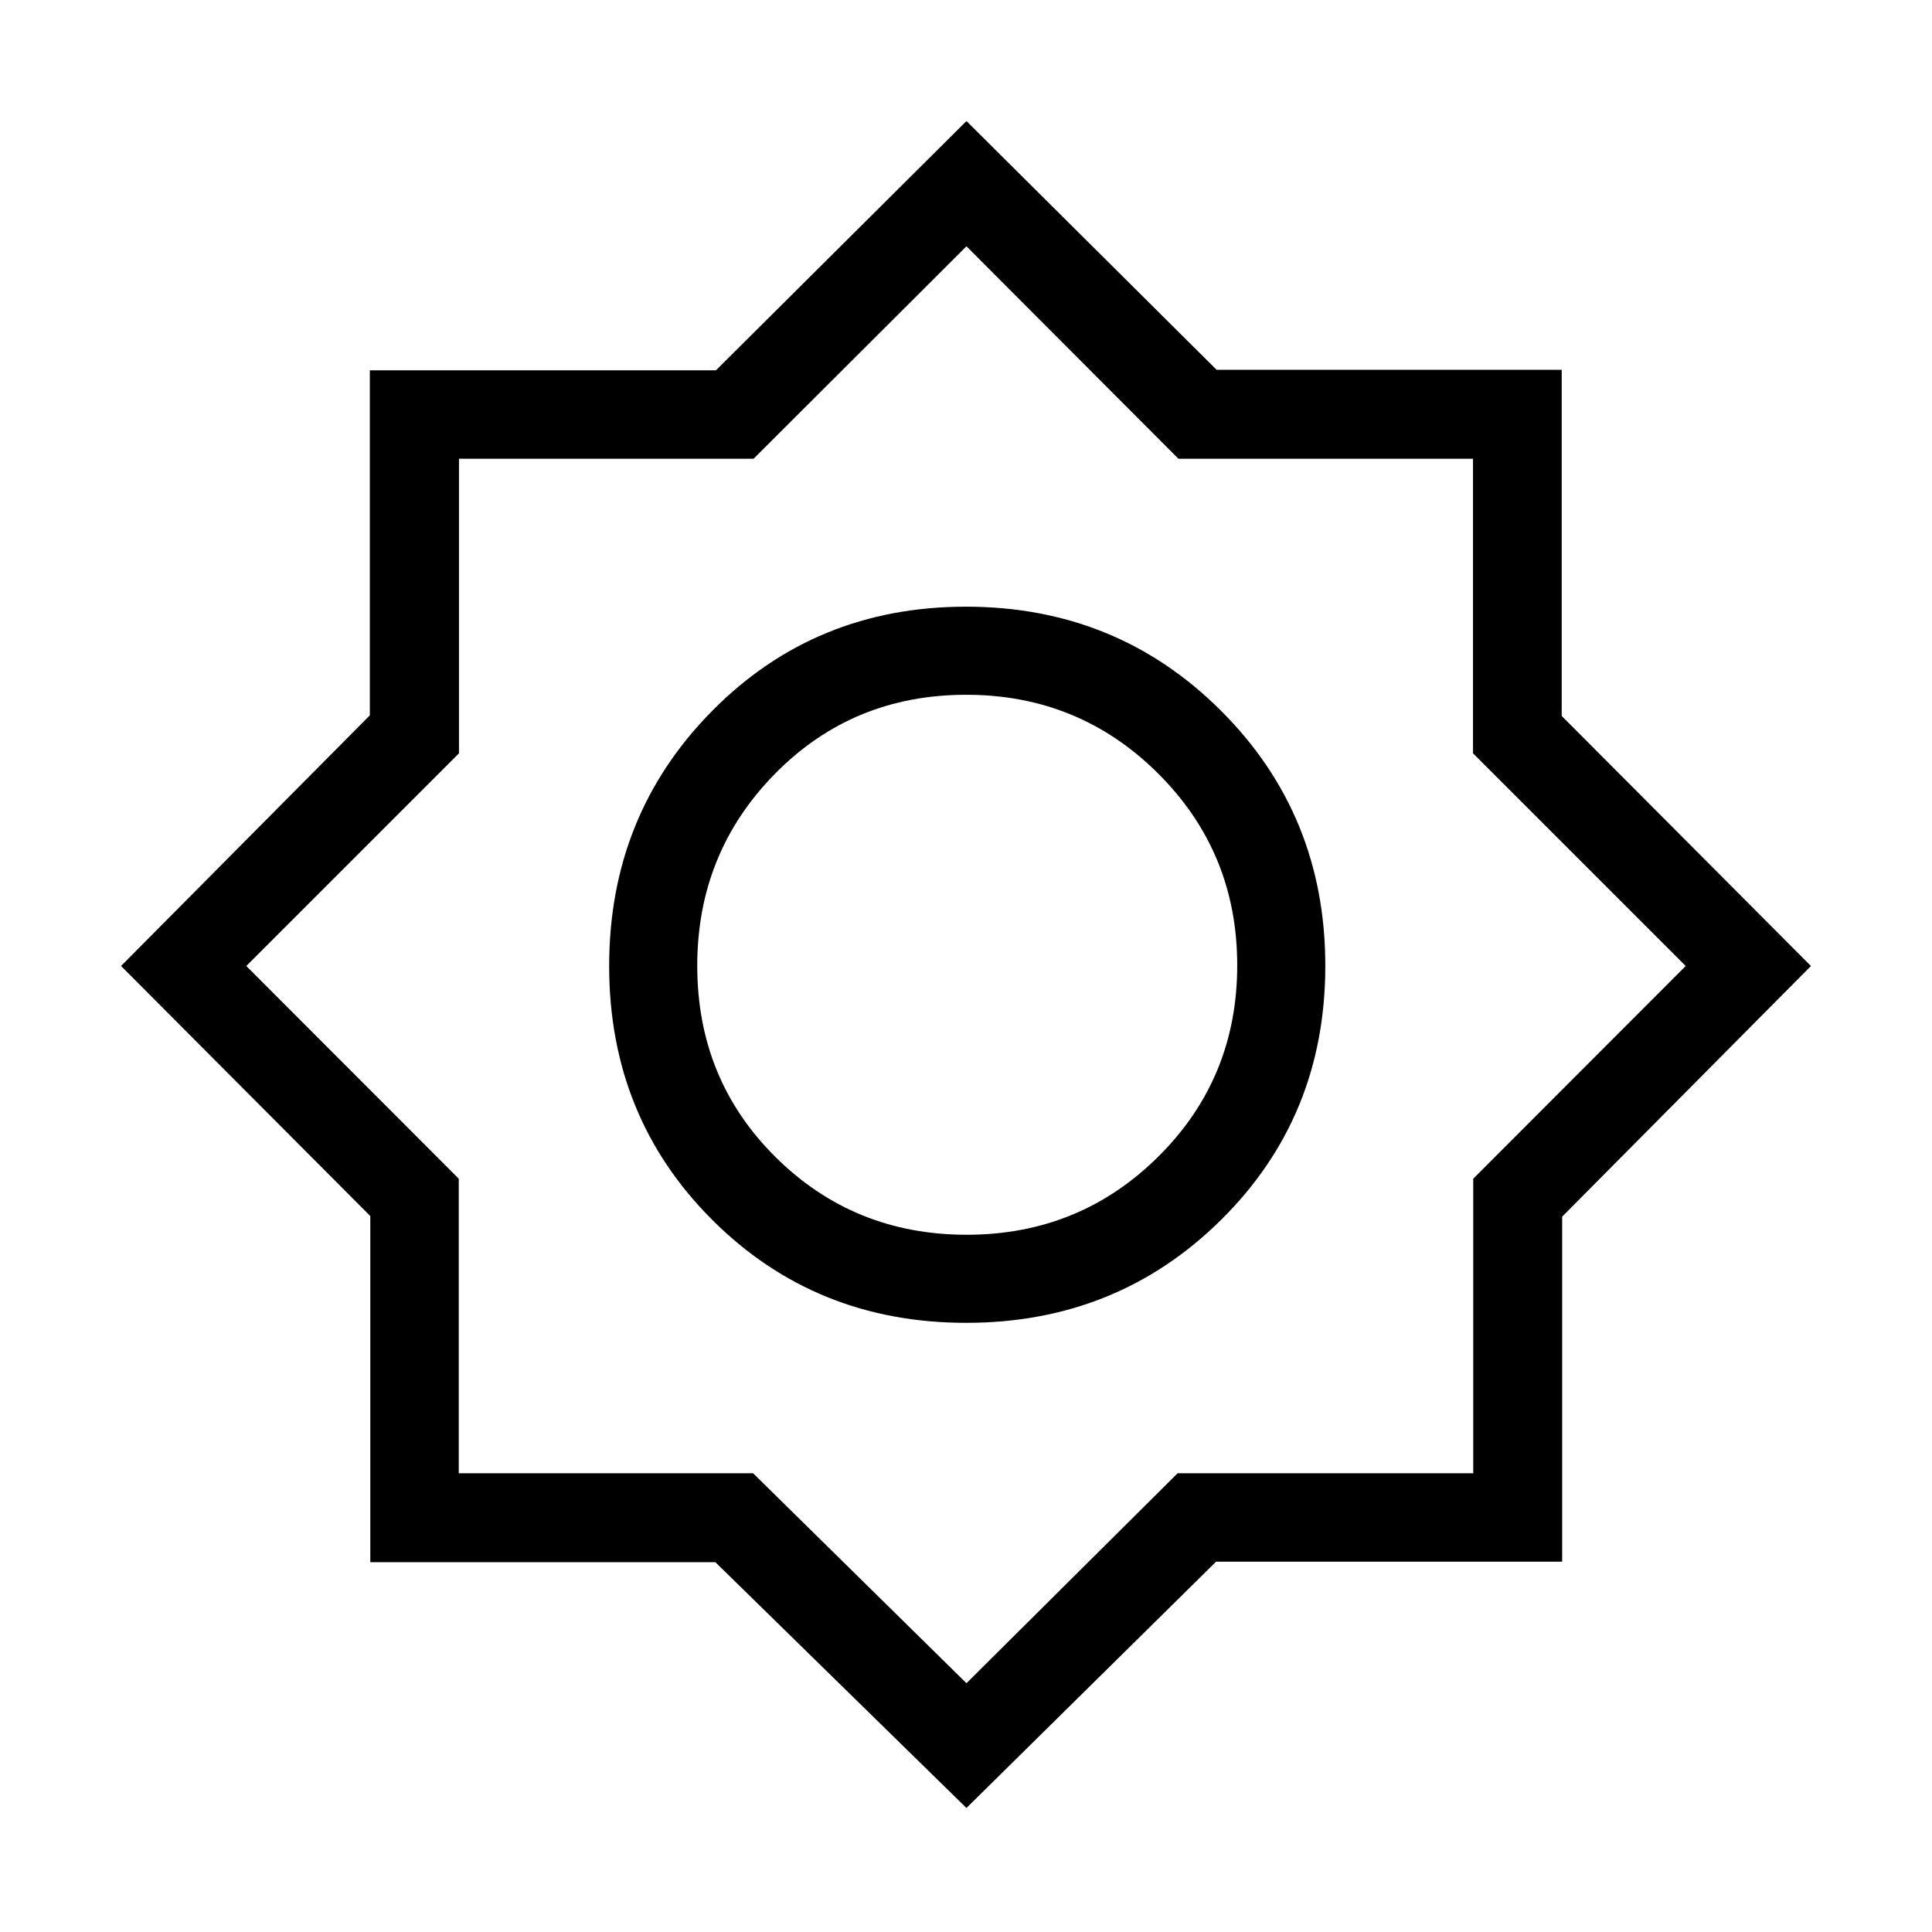 <svg xmlns="http://www.w3.org/2000/svg" height="48" viewBox="0 -960 960 960" width="48"><path d="M480.23-61.62 355.45-183.77H184v-171.98L60.15-480l123.62-124.55V-776h171.98l124.48-123.85 124.32 123.62H776v171.98L899.85-480 776.23-355.45V-184H604.25L480.23-61.62Zm-.13-241.07q74.97 0 126.7-51.22 51.74-51.22 51.74-126.19t-51.79-126.7q-51.79-51.74-126.76-51.74-74.96 0-126.13 51.79t-51.17 126.76q0 74.96 51.22 126.13t126.19 51.17Zm.25-43.77q-56.12 0-95-38.61-38.89-38.6-38.89-95.04 0-56.12 38.61-95.39 38.6-39.27 95.04-39.27 56.12 0 95.39 39.15t39.27 95.27q0 56.12-39.15 95-39.15 38.89-95.27 38.89Zm-.12 222.84 104.93-104.33h146.89v-146.36L837.62-480 731.93-585.69v-146.36H585.56L480.23-837.62 374.44-732.05H228.07v146.36L122.38-480l105.57 105.69v146.36h146.26l106.02 104.33Zm0-356.61Z"/></svg>